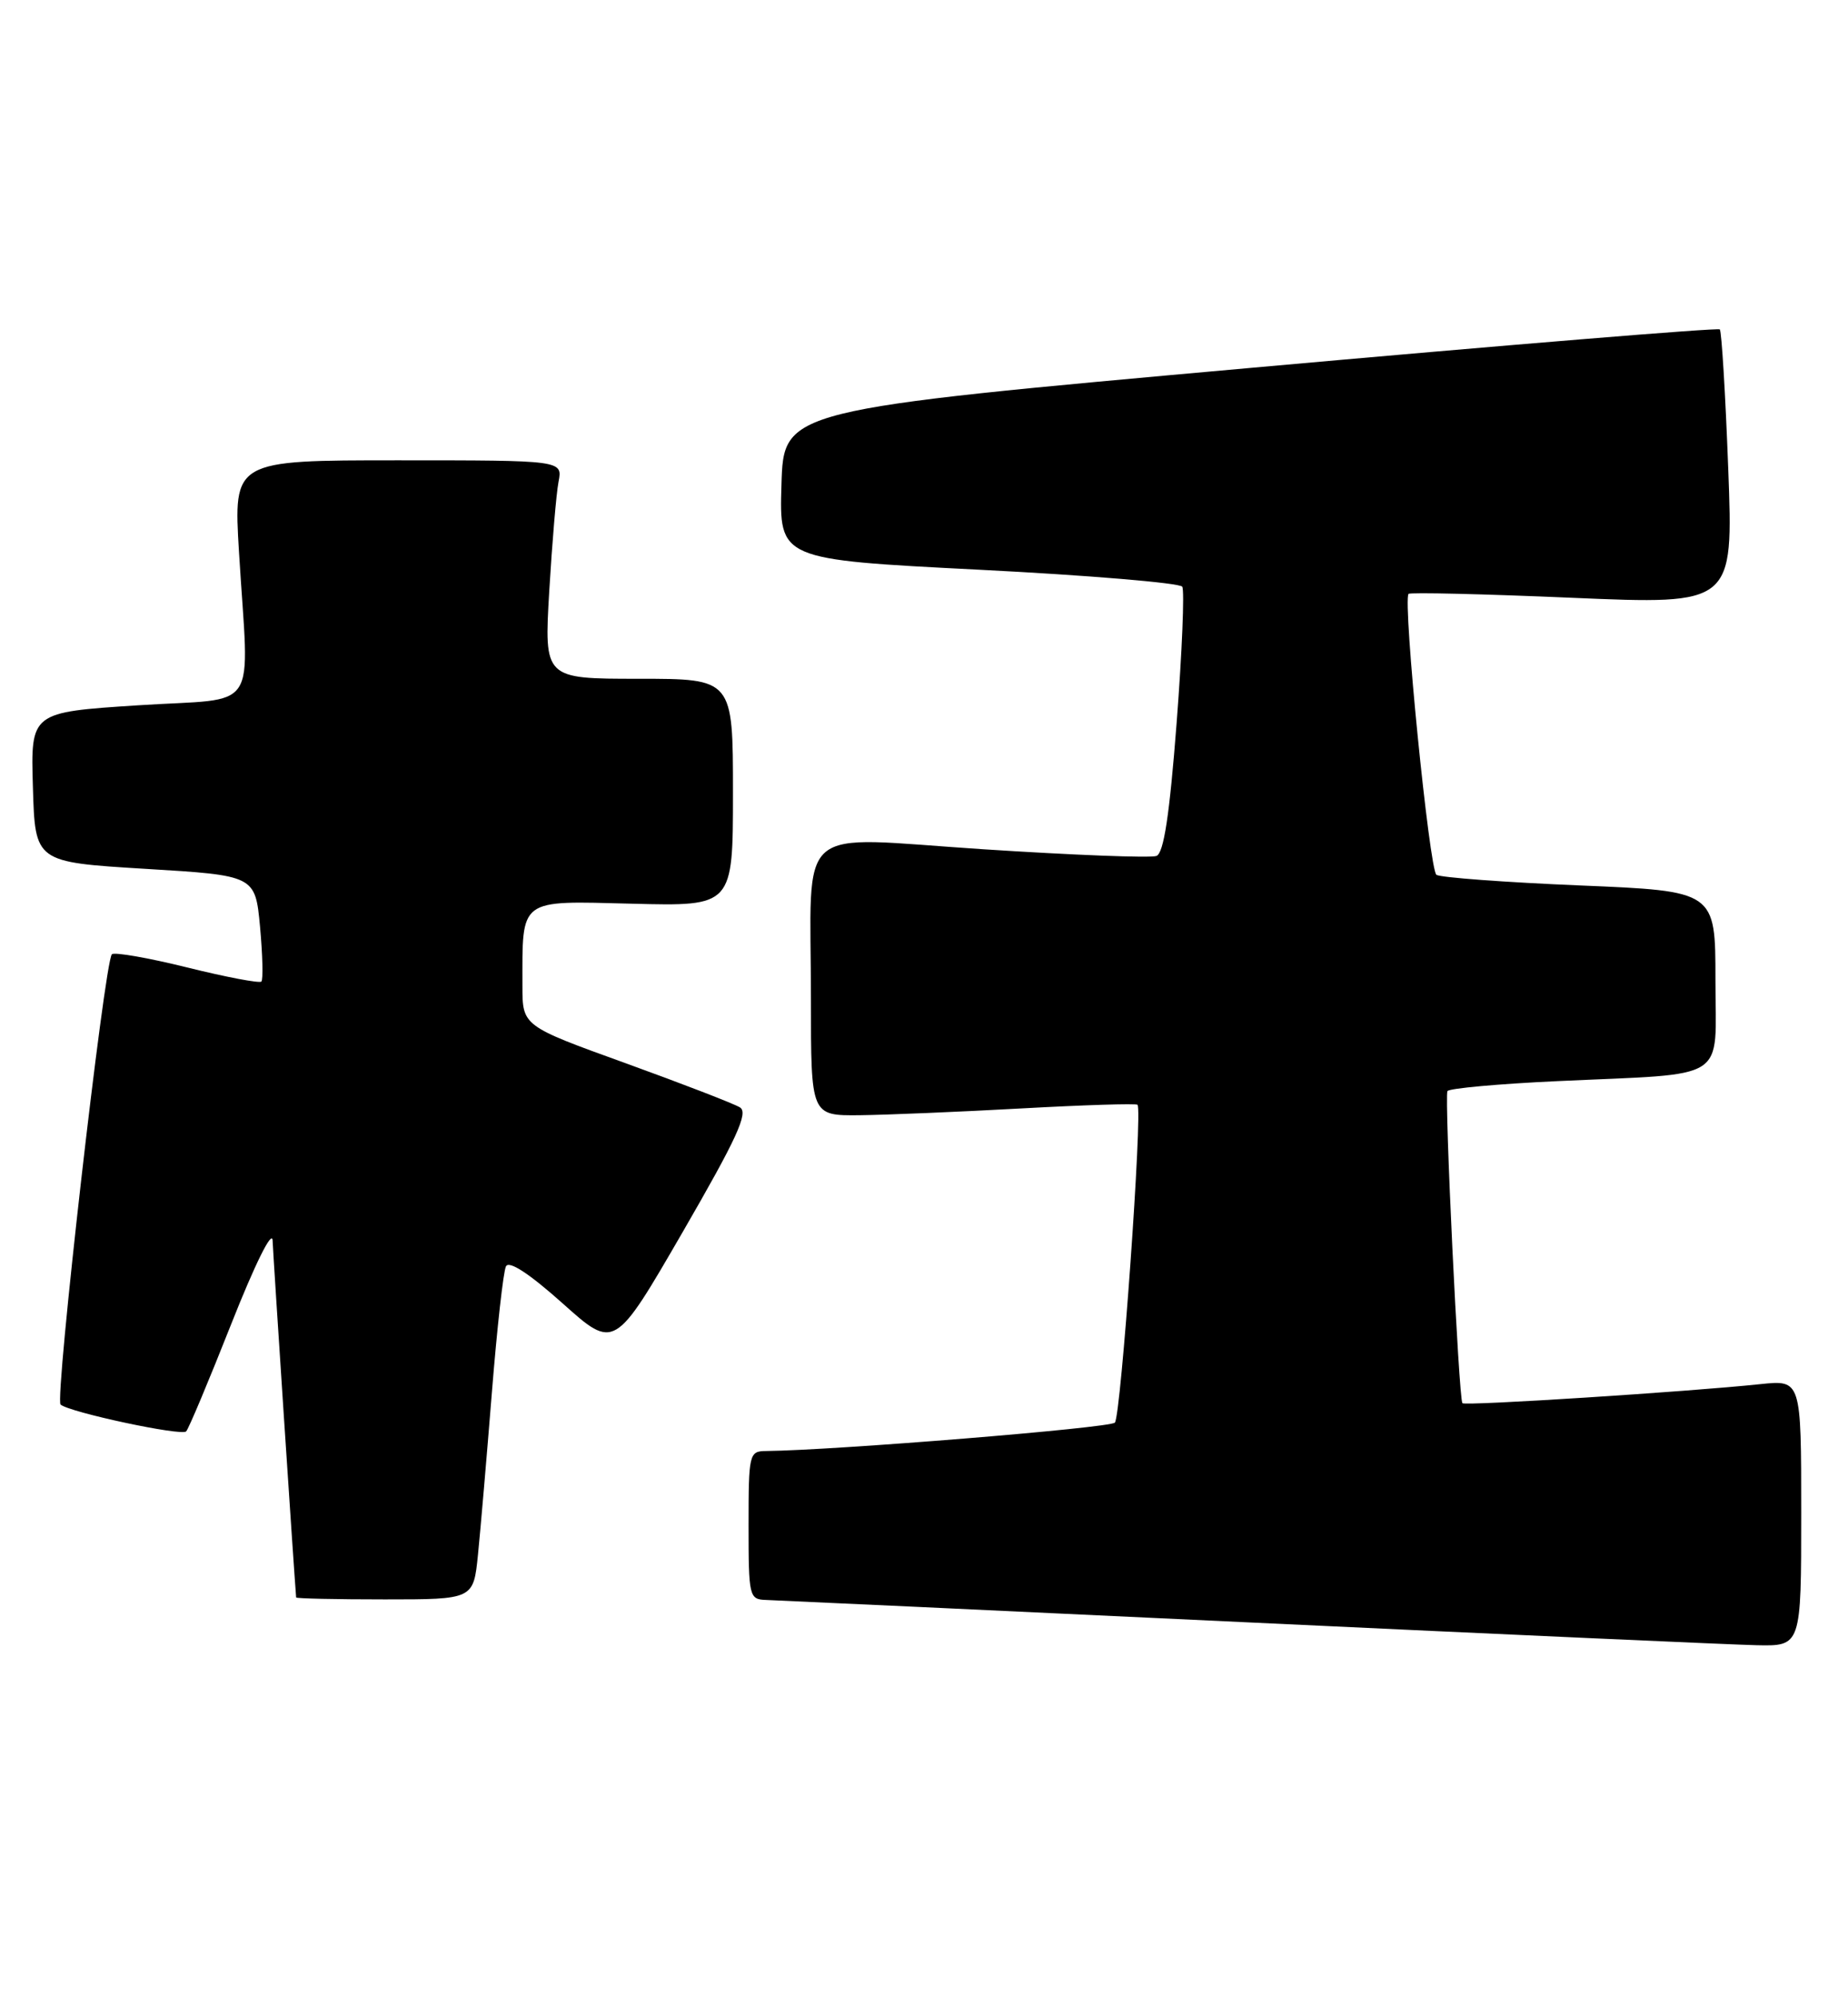 <?xml version="1.0" encoding="UTF-8" standalone="no"?>
<!DOCTYPE svg PUBLIC "-//W3C//DTD SVG 1.1//EN" "http://www.w3.org/Graphics/SVG/1.1/DTD/svg11.dtd" >
<svg xmlns="http://www.w3.org/2000/svg" xmlns:xlink="http://www.w3.org/1999/xlink" version="1.1" viewBox="0 0 237 256">
 <g >
 <path fill="currentColor"
d=" M 231.00 193.93 C 231.00 176.86 231.00 176.86 225.75 177.41 C 216.58 178.38 187.88 180.22 187.55 179.85 C 187.08 179.32 185.22 140.60 185.63 139.85 C 185.83 139.50 192.18 138.92 199.75 138.57 C 222.03 137.53 220.00 138.84 220.00 125.56 C 220.00 114.21 220.00 114.21 202.62 113.49 C 193.06 113.09 184.78 112.48 184.22 112.13 C 183.32 111.57 179.88 77.08 180.64 76.12 C 180.80 75.91 190.24 76.13 201.62 76.62 C 222.30 77.50 222.30 77.50 221.64 60.07 C 221.28 50.49 220.79 42.46 220.56 42.22 C 220.32 41.99 193.22 44.21 160.32 47.16 C 100.50 52.52 100.50 52.52 100.22 62.12 C 99.93 71.72 99.93 71.72 125.51 73.02 C 139.57 73.73 151.33 74.72 151.62 75.20 C 151.92 75.69 151.60 83.54 150.90 92.64 C 149.99 104.48 149.25 109.35 148.31 109.71 C 147.59 109.99 137.58 109.60 126.07 108.85 C 101.51 107.25 104.00 105.08 104.00 128.12 C 104.00 143.00 104.00 143.00 110.25 142.94 C 113.69 142.90 123.03 142.51 131.00 142.07 C 138.97 141.63 145.67 141.42 145.88 141.60 C 146.56 142.19 143.76 181.47 142.98 182.34 C 142.37 183.02 107.05 185.89 98.25 185.98 C 96.08 186.00 96.00 186.32 96.00 195.50 C 96.00 204.66 96.08 205.00 98.25 205.07 C 99.49 205.11 127.27 206.40 160.00 207.94 C 192.73 209.48 222.09 210.80 225.25 210.87 C 231.00 211.00 231.00 211.00 231.00 193.93 Z  M 61.30 199.25 C 61.62 196.09 62.42 186.75 63.08 178.50 C 63.74 170.25 64.55 162.96 64.89 162.31 C 65.29 161.54 67.89 163.25 72.16 167.06 C 78.81 173.01 78.81 173.01 87.56 157.90 C 94.48 145.94 96.01 142.62 94.90 141.94 C 94.13 141.46 87.54 138.92 80.25 136.28 C 67.00 131.50 67.00 131.50 67.00 126.37 C 67.00 115.02 66.42 115.46 81.07 115.83 C 94.00 116.16 94.00 116.16 94.00 101.58 C 94.00 87.00 94.00 87.00 81.89 87.00 C 69.78 87.00 69.78 87.00 70.44 75.75 C 70.81 69.56 71.34 63.26 71.63 61.75 C 72.16 59.00 72.16 59.00 51.05 59.00 C 29.94 59.00 29.94 59.00 30.65 70.75 C 31.93 91.87 33.57 89.37 17.72 90.40 C 3.93 91.29 3.93 91.29 4.22 100.90 C 4.50 110.50 4.50 110.50 18.62 111.36 C 32.73 112.21 32.73 112.21 33.35 118.79 C 33.68 122.41 33.76 125.57 33.52 125.81 C 33.28 126.05 29.00 125.24 24.00 124.00 C 19.00 122.76 14.66 122.01 14.35 122.31 C 13.39 123.27 6.99 179.40 7.77 180.03 C 9.00 181.04 23.25 184.08 23.87 183.47 C 24.19 183.15 26.79 176.95 29.66 169.69 C 32.69 162.03 34.91 157.55 34.96 159.00 C 35.02 160.77 37.73 201.88 37.98 204.75 C 37.99 204.89 43.11 205.00 49.36 205.00 C 60.72 205.00 60.72 205.00 61.30 199.25 Z "/>
</g>
</svg>